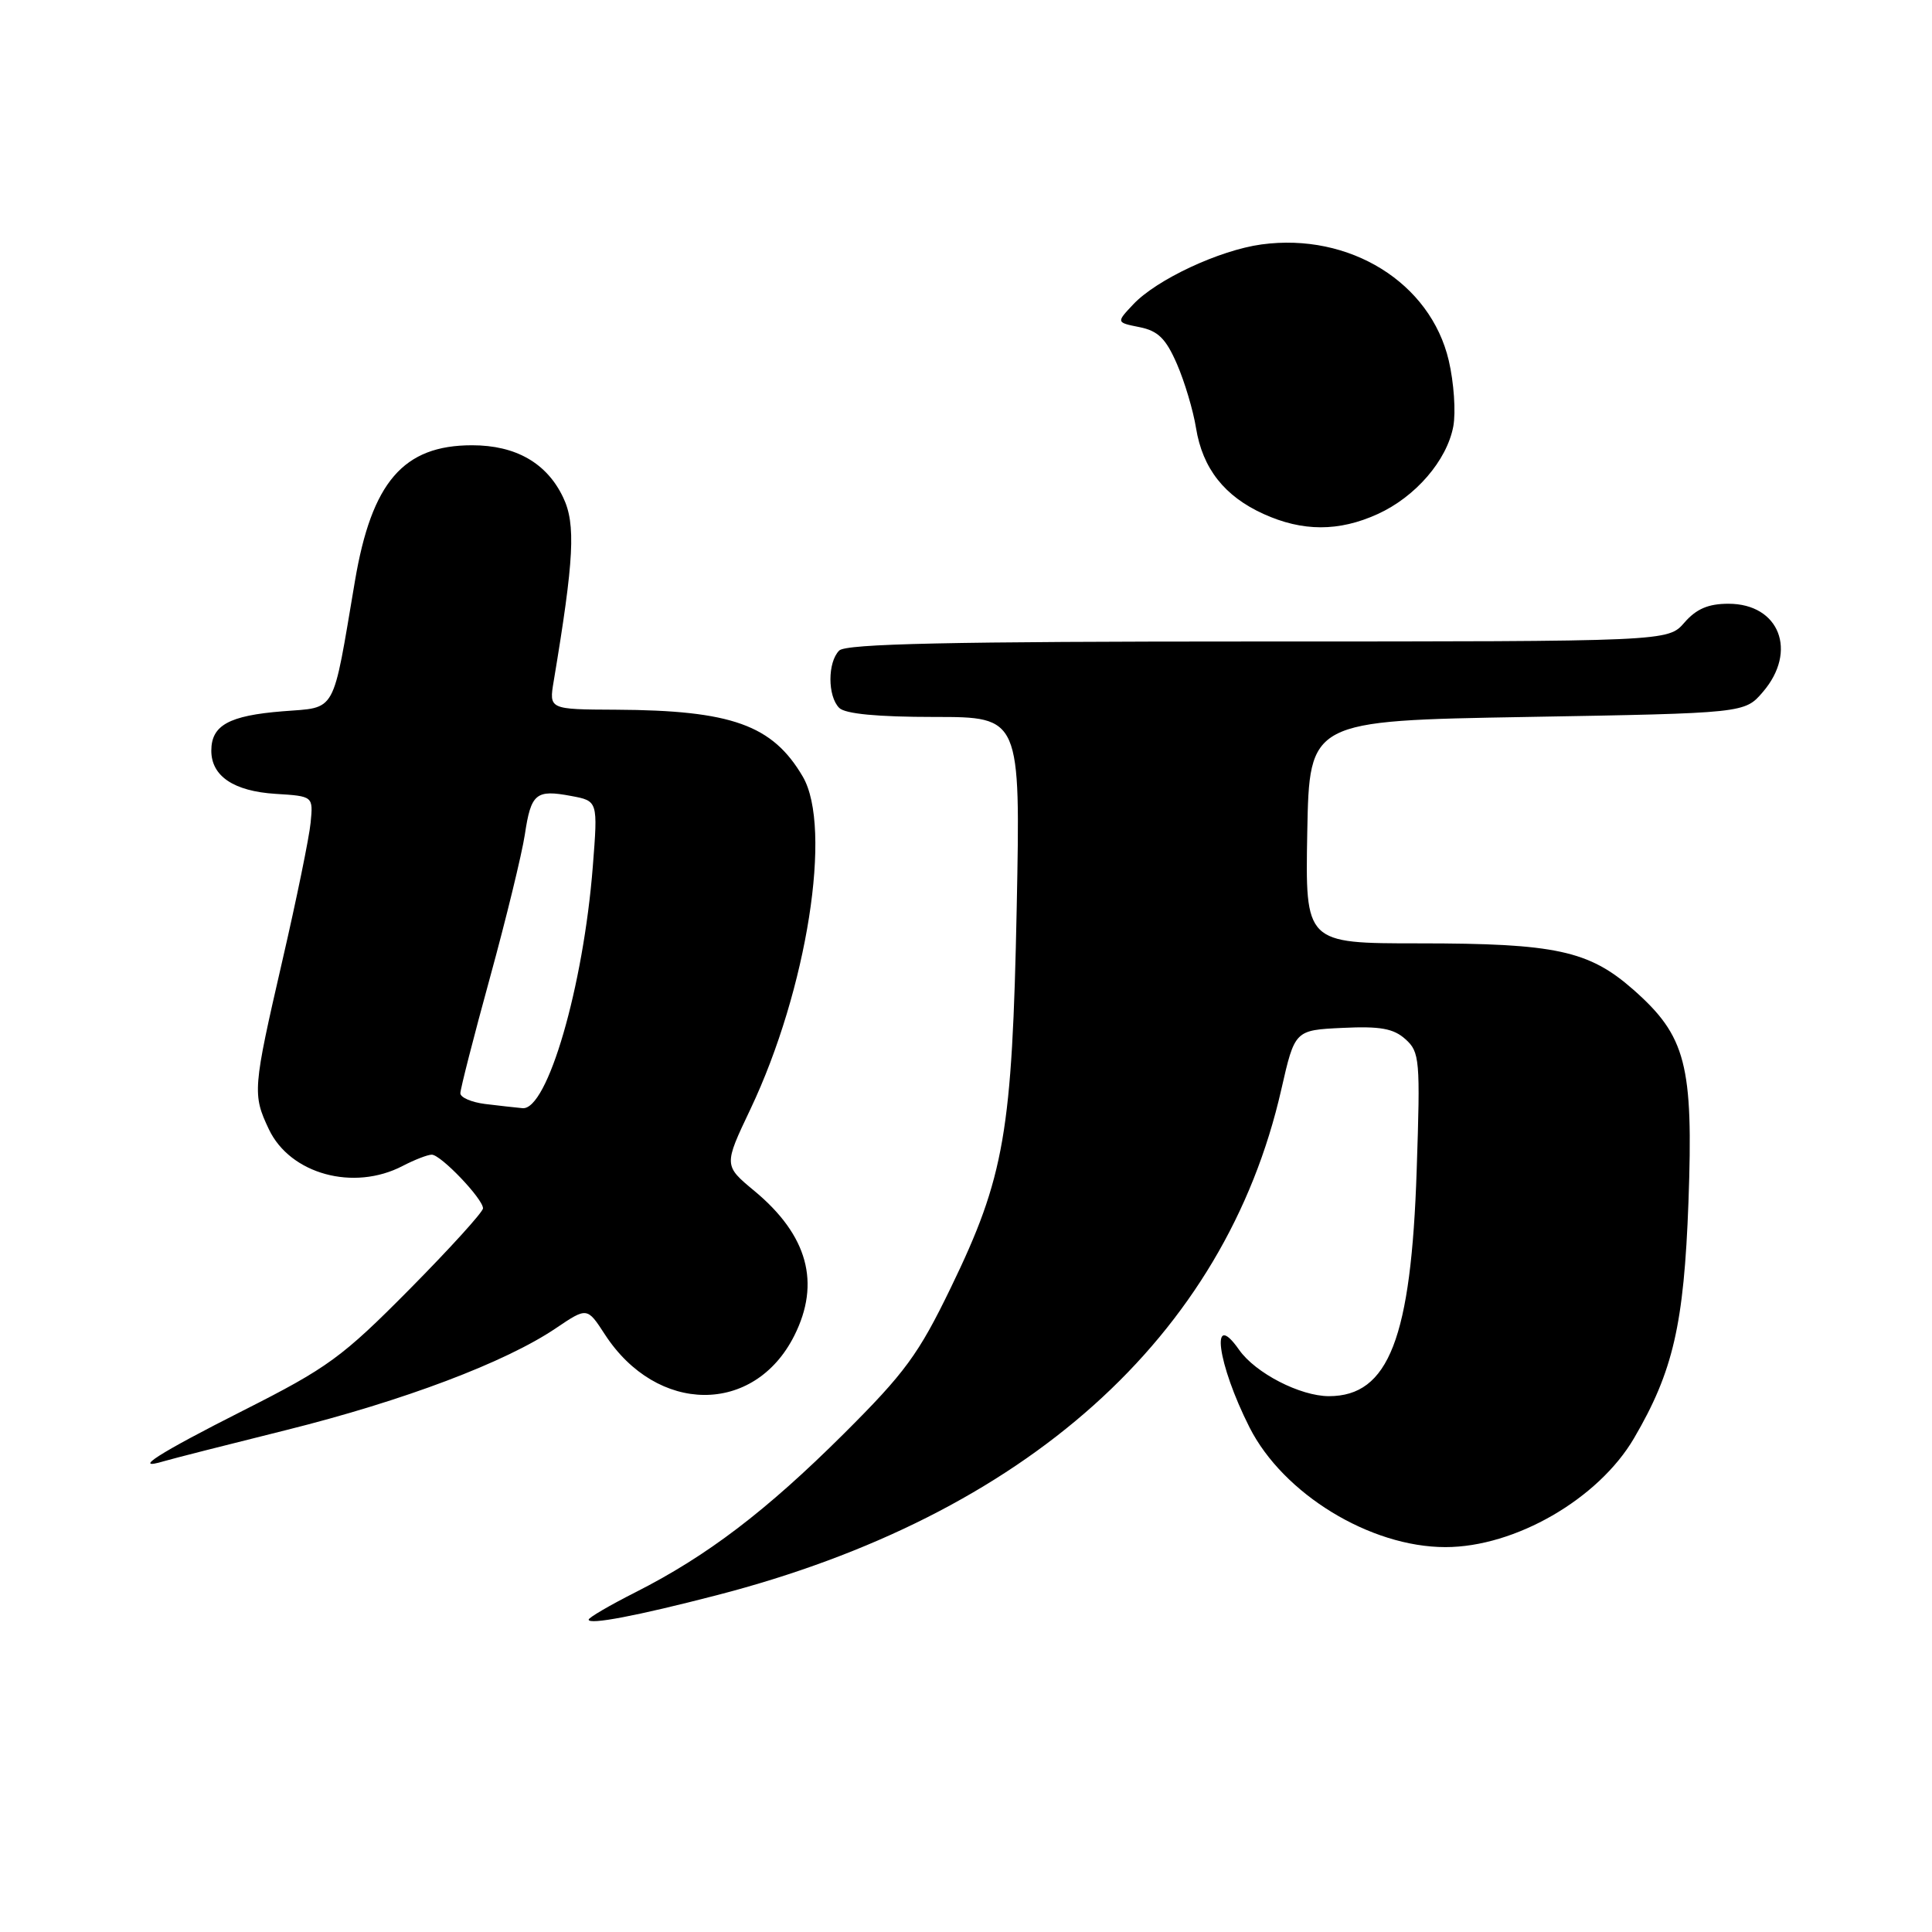 <?xml version="1.0" encoding="UTF-8" standalone="no"?>
<!DOCTYPE svg PUBLIC "-//W3C//DTD SVG 1.1//EN" "http://www.w3.org/Graphics/SVG/1.1/DTD/svg11.dtd" >
<svg xmlns="http://www.w3.org/2000/svg" xmlns:xlink="http://www.w3.org/1999/xlink" version="1.1" viewBox="0 0 256 256">
 <g >
 <path fill="currentColor"
d=" M 94.95 211.38 C 135.90 200.80 162.33 177.13 169.78 144.36 C 171.57 136.50 171.57 136.50 177.90 136.20 C 182.88 135.96 184.66 136.28 186.23 137.70 C 188.12 139.39 188.21 140.41 187.72 155.00 C 186.99 177.33 184.01 185.00 176.08 185.00 C 172.27 184.99 166.35 181.94 164.19 178.86 C 160.31 173.32 161.29 180.68 165.57 189.14 C 170.04 197.96 181.56 205.00 191.53 205.00 C 200.75 205.00 211.79 198.63 216.51 190.58 C 221.70 181.72 223.13 175.50 223.73 159.27 C 224.39 141.07 223.41 137.29 216.42 131.13 C 210.53 125.95 206.11 125.00 188.03 125.00 C 172.95 125.00 172.95 125.00 173.22 110.25 C 173.50 95.50 173.50 95.50 202.34 95.00 C 231.18 94.50 231.18 94.50 233.59 91.69 C 238.23 86.29 235.78 80.00 229.03 80.00 C 226.36 80.00 224.77 80.68 223.19 82.50 C 221.01 85.00 221.01 85.00 166.71 85.00 C 125.80 85.00 112.10 85.30 111.20 86.20 C 109.65 87.75 109.65 92.25 111.20 93.80 C 111.99 94.59 116.27 95.00 123.81 95.00 C 135.22 95.00 135.22 95.00 134.72 120.25 C 134.12 150.06 133.11 155.92 125.99 170.62 C 121.71 179.46 119.92 181.90 111.80 189.99 C 101.53 200.21 93.70 206.17 84.25 210.96 C 80.81 212.70 78.00 214.34 78.00 214.61 C 78.00 215.33 84.37 214.12 94.95 211.38 Z  M 37.97 189.48 C 53.50 185.60 66.96 180.52 73.65 176.00 C 77.80 173.20 77.80 173.20 80.15 176.82 C 87.05 187.44 99.95 187.52 105.25 176.98 C 108.76 169.99 107.03 163.68 99.98 157.82 C 95.89 154.43 95.89 154.43 99.44 146.96 C 106.94 131.16 110.33 109.66 106.37 102.90 C 102.36 96.06 96.94 94.12 81.62 94.04 C 72.74 94.00 72.74 94.00 73.37 90.25 C 76.07 74.08 76.31 69.46 74.63 65.93 C 72.47 61.36 68.35 59.00 62.55 59.00 C 53.45 59.00 49.25 63.87 47.03 77.00 C 44.00 94.89 44.68 93.67 37.45 94.25 C 30.33 94.82 28.00 96.11 28.00 99.47 C 28.00 102.84 30.97 104.84 36.51 105.19 C 41.50 105.50 41.50 105.50 41.16 109.00 C 40.98 110.92 39.29 119.17 37.41 127.31 C 33.49 144.33 33.44 145.01 35.63 149.64 C 38.45 155.58 46.87 157.88 53.36 154.49 C 54.94 153.67 56.67 153.00 57.21 153.00 C 58.41 153.00 64.00 158.85 64.00 160.11 C 64.00 160.60 59.61 165.43 54.25 170.85 C 45.35 179.84 43.43 181.24 32.25 186.89 C 21.01 192.57 17.30 194.94 21.75 193.61 C 22.71 193.32 30.01 191.46 37.97 189.48 Z  M 182.54 68.12 C 187.56 65.84 191.72 61.02 192.57 56.50 C 192.92 54.60 192.65 50.68 191.97 47.78 C 189.55 37.44 178.83 30.80 167.15 32.39 C 161.58 33.15 153.25 37.04 150.15 40.34 C 147.90 42.73 147.90 42.73 151.00 43.35 C 153.45 43.84 154.49 44.87 155.95 48.23 C 156.97 50.58 158.11 54.40 158.48 56.72 C 159.35 62.07 162.24 65.75 167.42 68.10 C 172.59 70.45 177.40 70.46 182.54 68.12 Z  M 64.25 146.28 C 62.46 146.05 61.00 145.42 61.00 144.86 C 61.00 144.30 62.76 137.41 64.92 129.55 C 67.08 121.68 69.15 113.16 69.54 110.61 C 70.36 105.13 71.00 104.59 75.68 105.47 C 79.23 106.13 79.23 106.13 78.55 114.82 C 77.30 130.74 72.53 147.14 69.24 146.84 C 68.28 146.75 66.04 146.50 64.25 146.28 Z "/>
</g>
</svg>